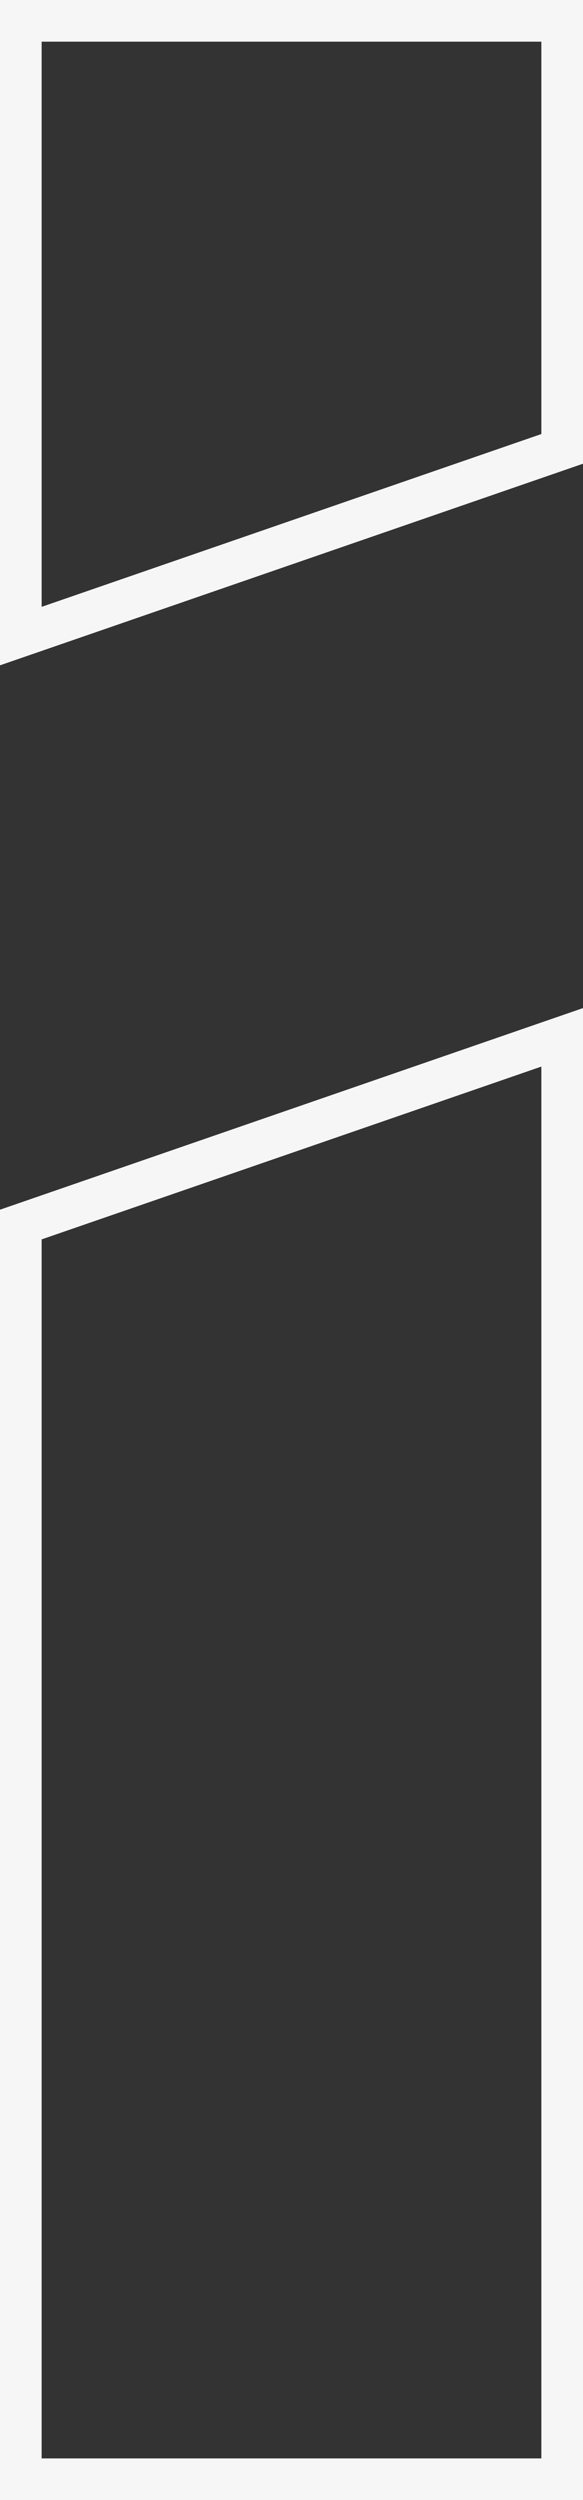 <svg width="70" height="300" viewBox="0 0 70 300" fill="none" xmlns="http://www.w3.org/2000/svg">
<rect x="0" y="0" width="70" height="300" fill="#333333" stroke="none"/>
<path d="M67.5 53.864L2.5 76.329V2.5H67.5V53.864ZM67.5 124.477V297.5H2.5V146.942L67.5 124.477Z" stroke="#F6F6F6" stroke-width="5"/>
</svg>
